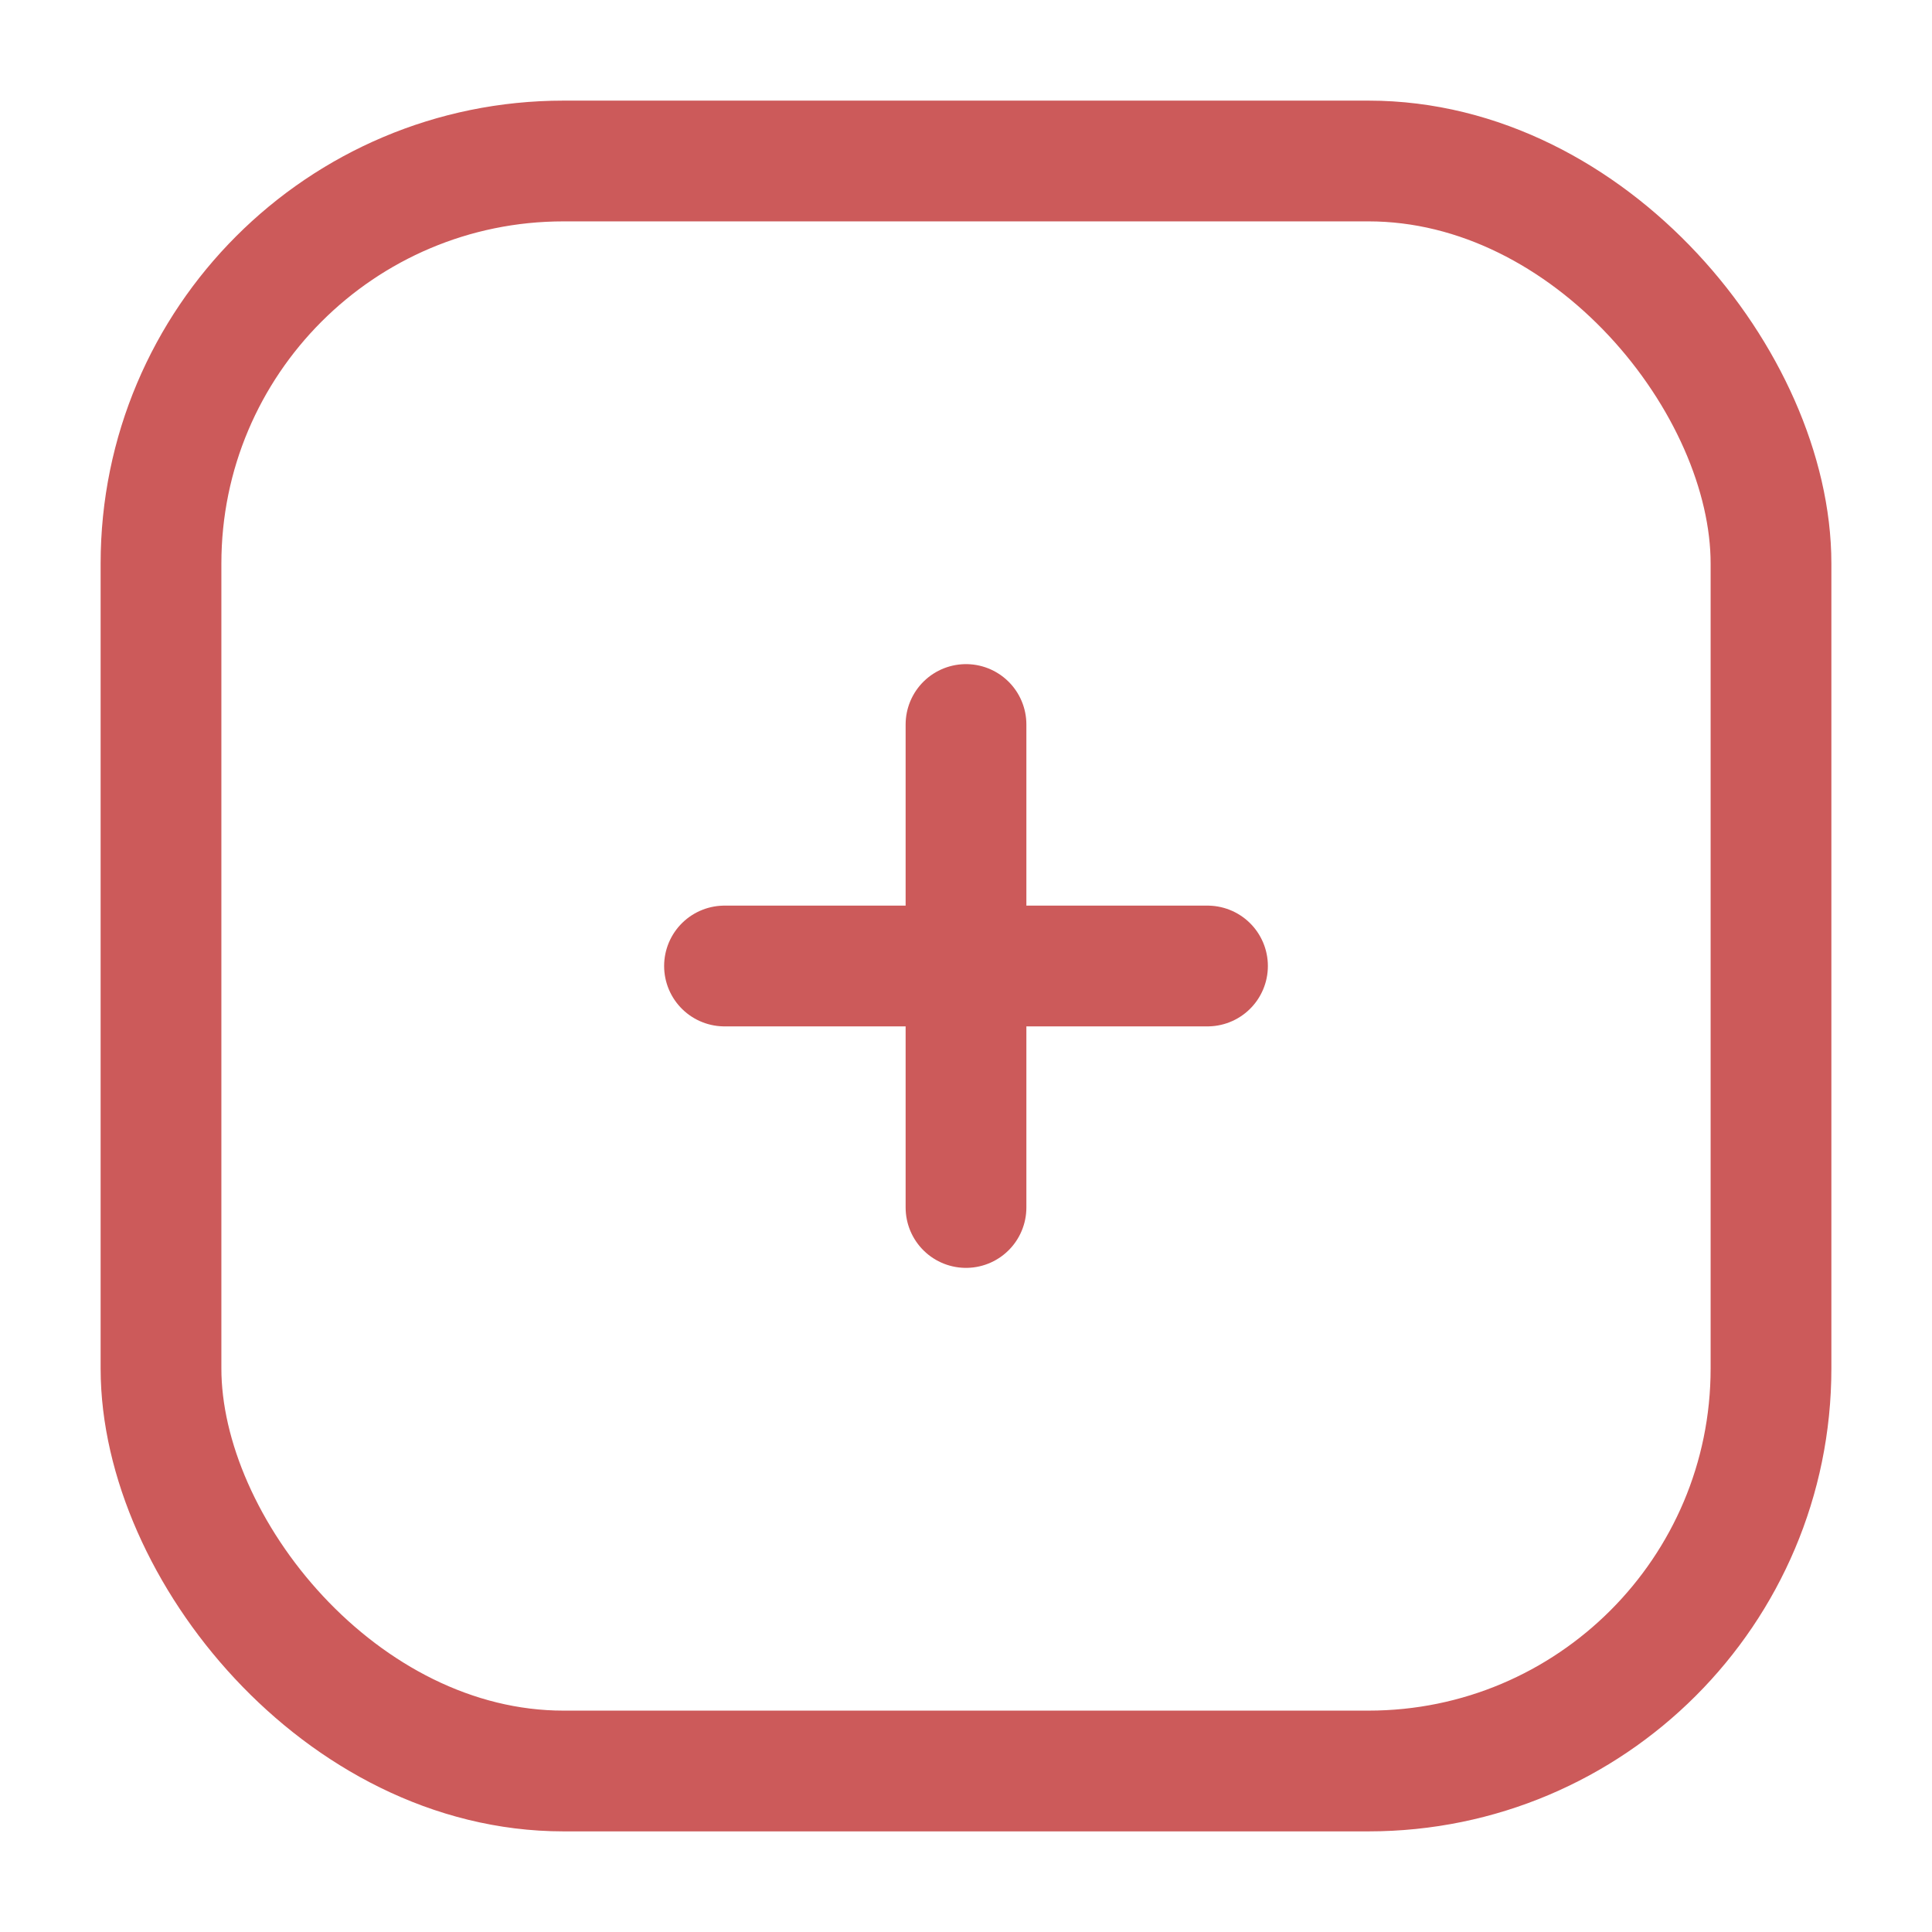 <svg xmlns="http://www.w3.org/2000/svg" width="24" height="24" fill="none"><rect width="20" height="20" x="2" y="2" stroke="#CC5A5A" stroke-width="1.5" rx="5"/><path stroke="#CC5A5A" stroke-linecap="round" stroke-linejoin="round" stroke-width="1.5" d="M9 12h6M12 9v6"/></svg>